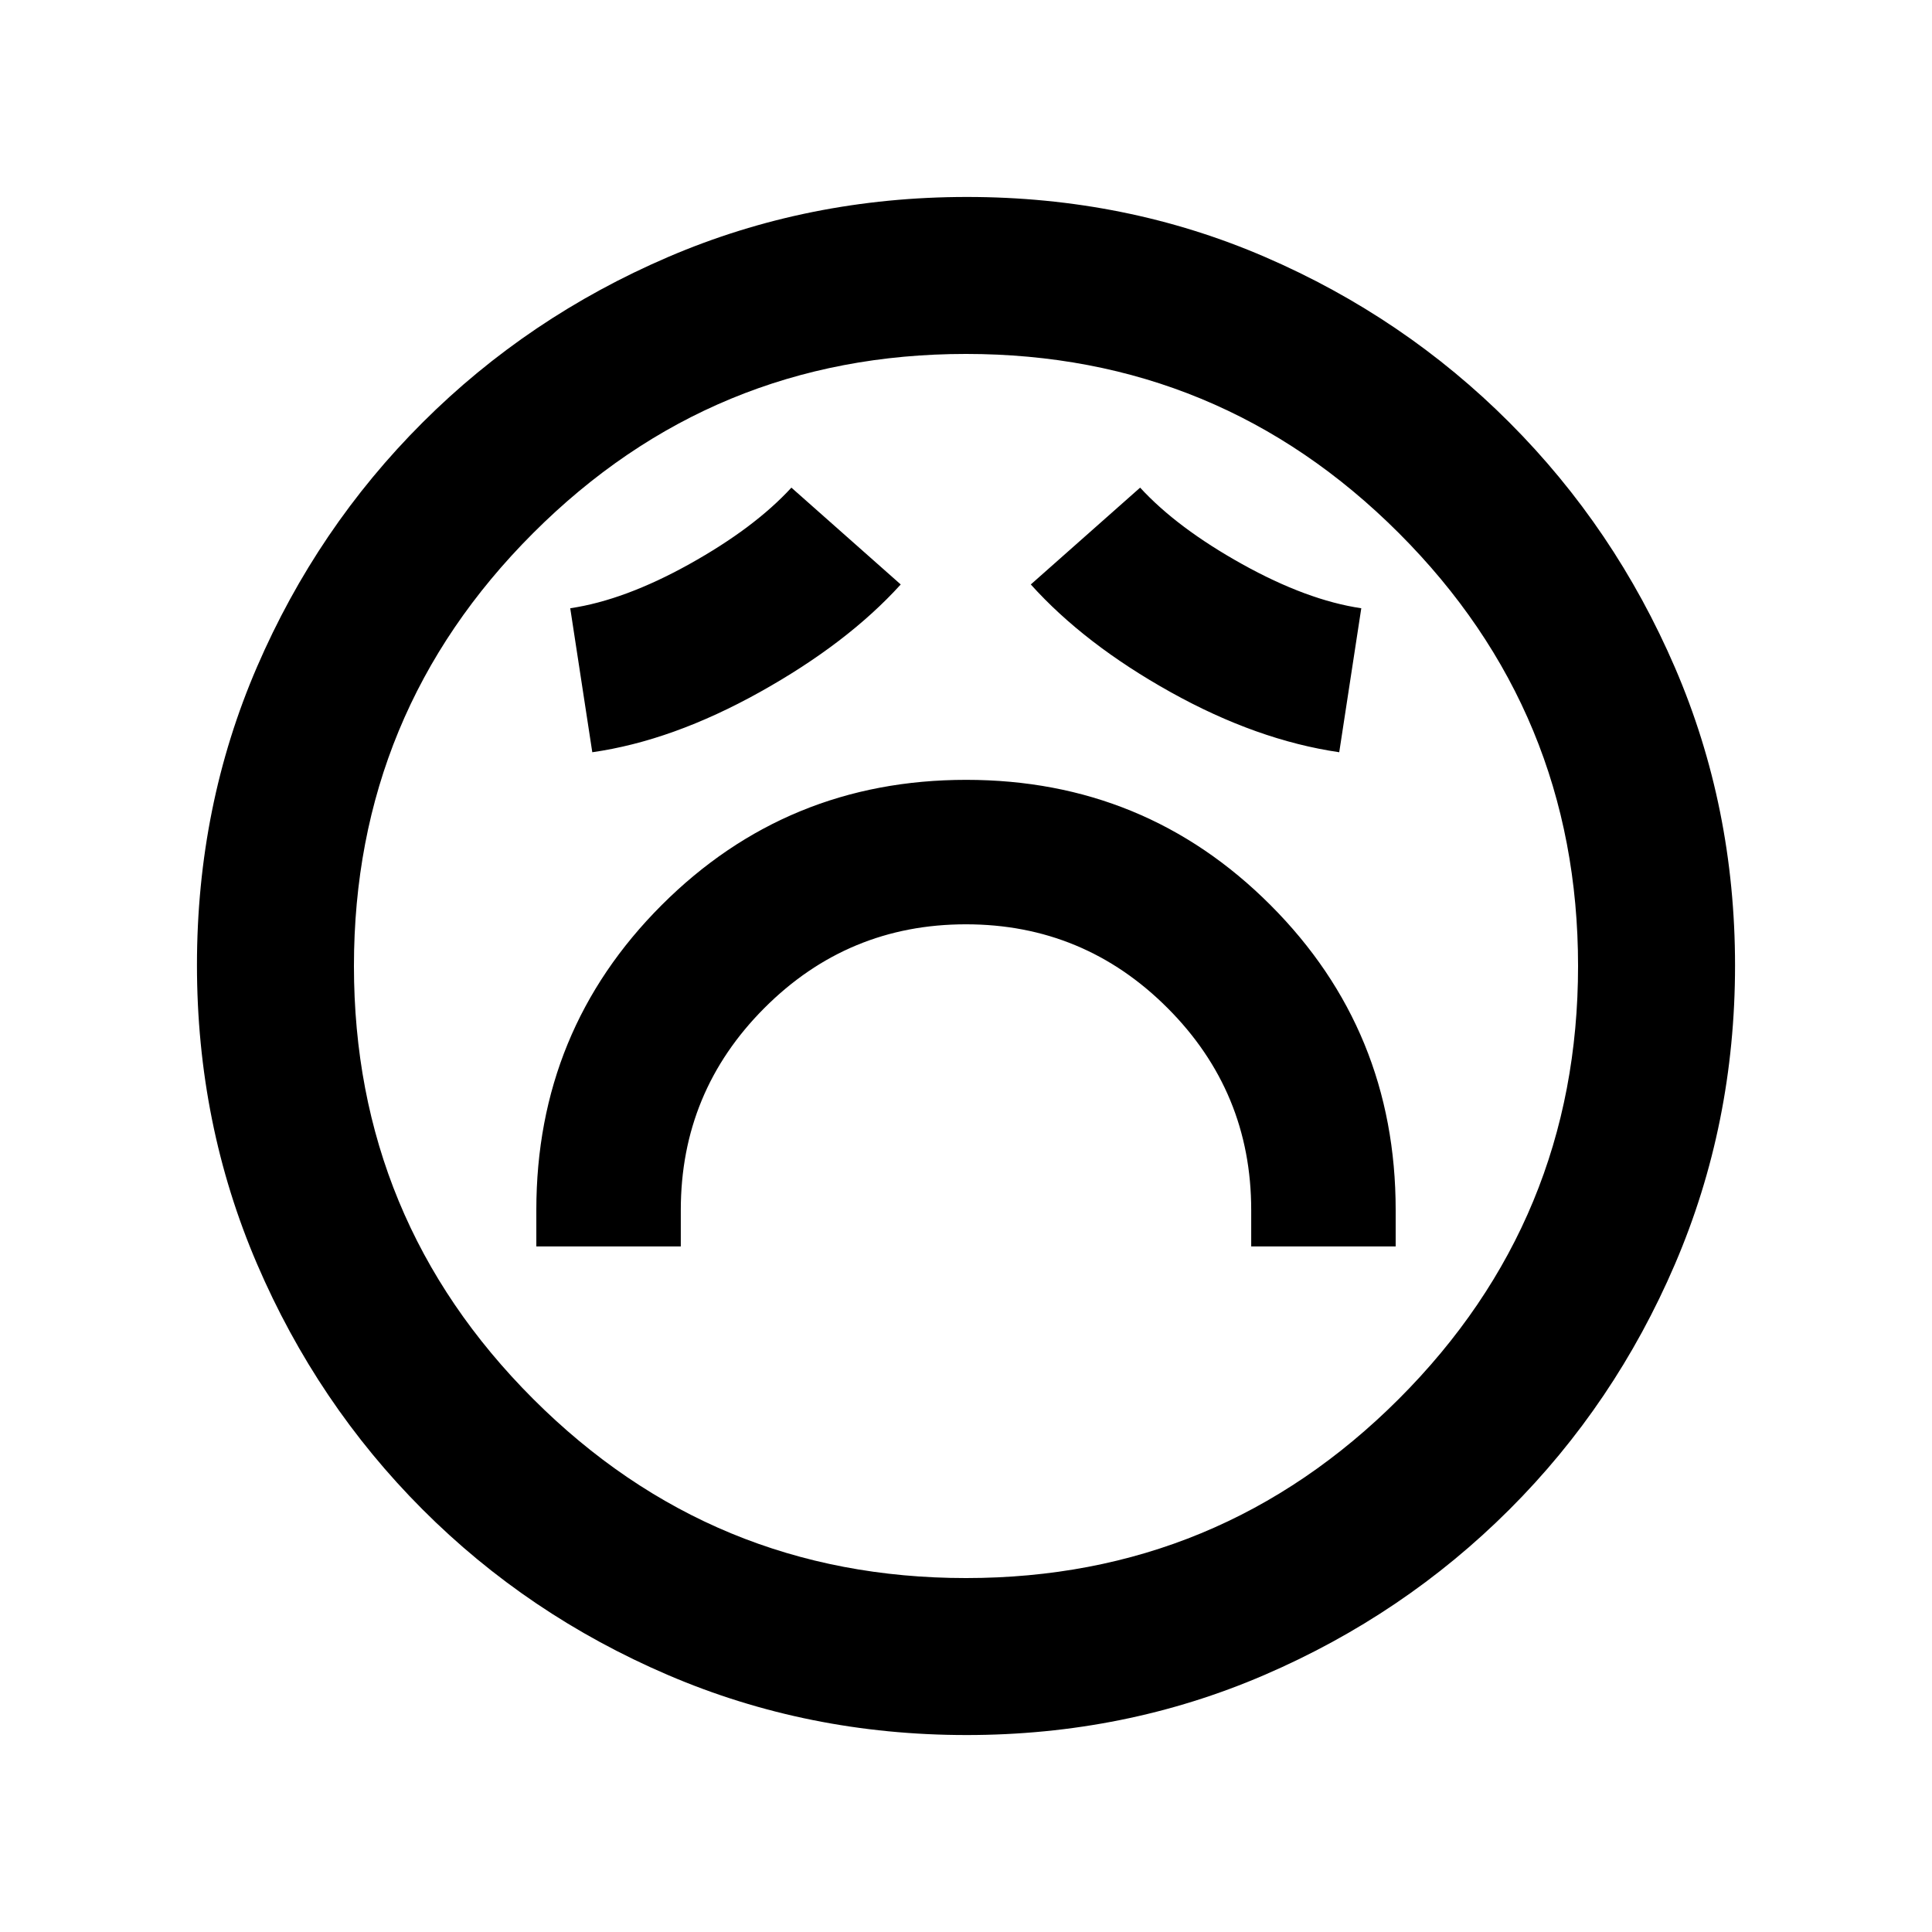 <svg xmlns="http://www.w3.org/2000/svg" height="20" viewBox="0 96 960 960" width="20"><path d="M266.5 715.348h71.783v-18.109q0-58.743 41.525-100.35 41.525-41.606 100.152-41.606t100.192 41.606q41.565 41.607 41.565 100.35v18.109H693.5v-18.109q0-89.213-62.17-151.476Q569.16 483.5 480.08 483.5t-151.33 62.263q-62.25 62.263-62.25 151.476v18.109Zm27.804-245.565q39.837-5.673 83.321-29.924 43.484-24.25 69.94-53.446l-54.326-48.109q-18.42 20.038-50.667 37.987-32.246 17.948-59.224 21.948l10.956 71.544Zm371.153 0 10.956-71.544q-26.978-4-59.225-21.948-32.246-17.949-50.666-37.987l-54.326 48.109q26.695 29.674 69.532 53.533 42.837 23.858 83.729 29.837ZM480.256 958.131q-78.836 0-148.43-29.861-69.594-29.861-121.927-82.294-52.334-52.432-82.182-121.933-29.848-69.5-29.848-148.521 0-79.103 29.861-148.196 29.861-69.094 82.294-121.427 52.432-52.334 121.933-82.182 69.5-29.848 148.521-29.848 79.103 0 148.196 29.861 69.094 29.861 121.427 82.294 52.334 52.432 82.182 121.699 29.848 69.266 29.848 148.021 0 78.836-29.861 148.43-29.861 69.594-82.294 121.927-52.432 52.334-121.699 82.182-69.266 29.848-148.021 29.848ZM480 576Zm0 304.13q126.065 0 215.098-89.032Q784.13 702.065 784.13 576q0-126.065-89.032-215.098Q606.065 271.87 480 271.87q-126.065 0-215.098 89.032Q175.87 449.935 175.87 576q0 126.065 89.032 215.098Q353.935 880.13 480 880.13Z"/></svg>
